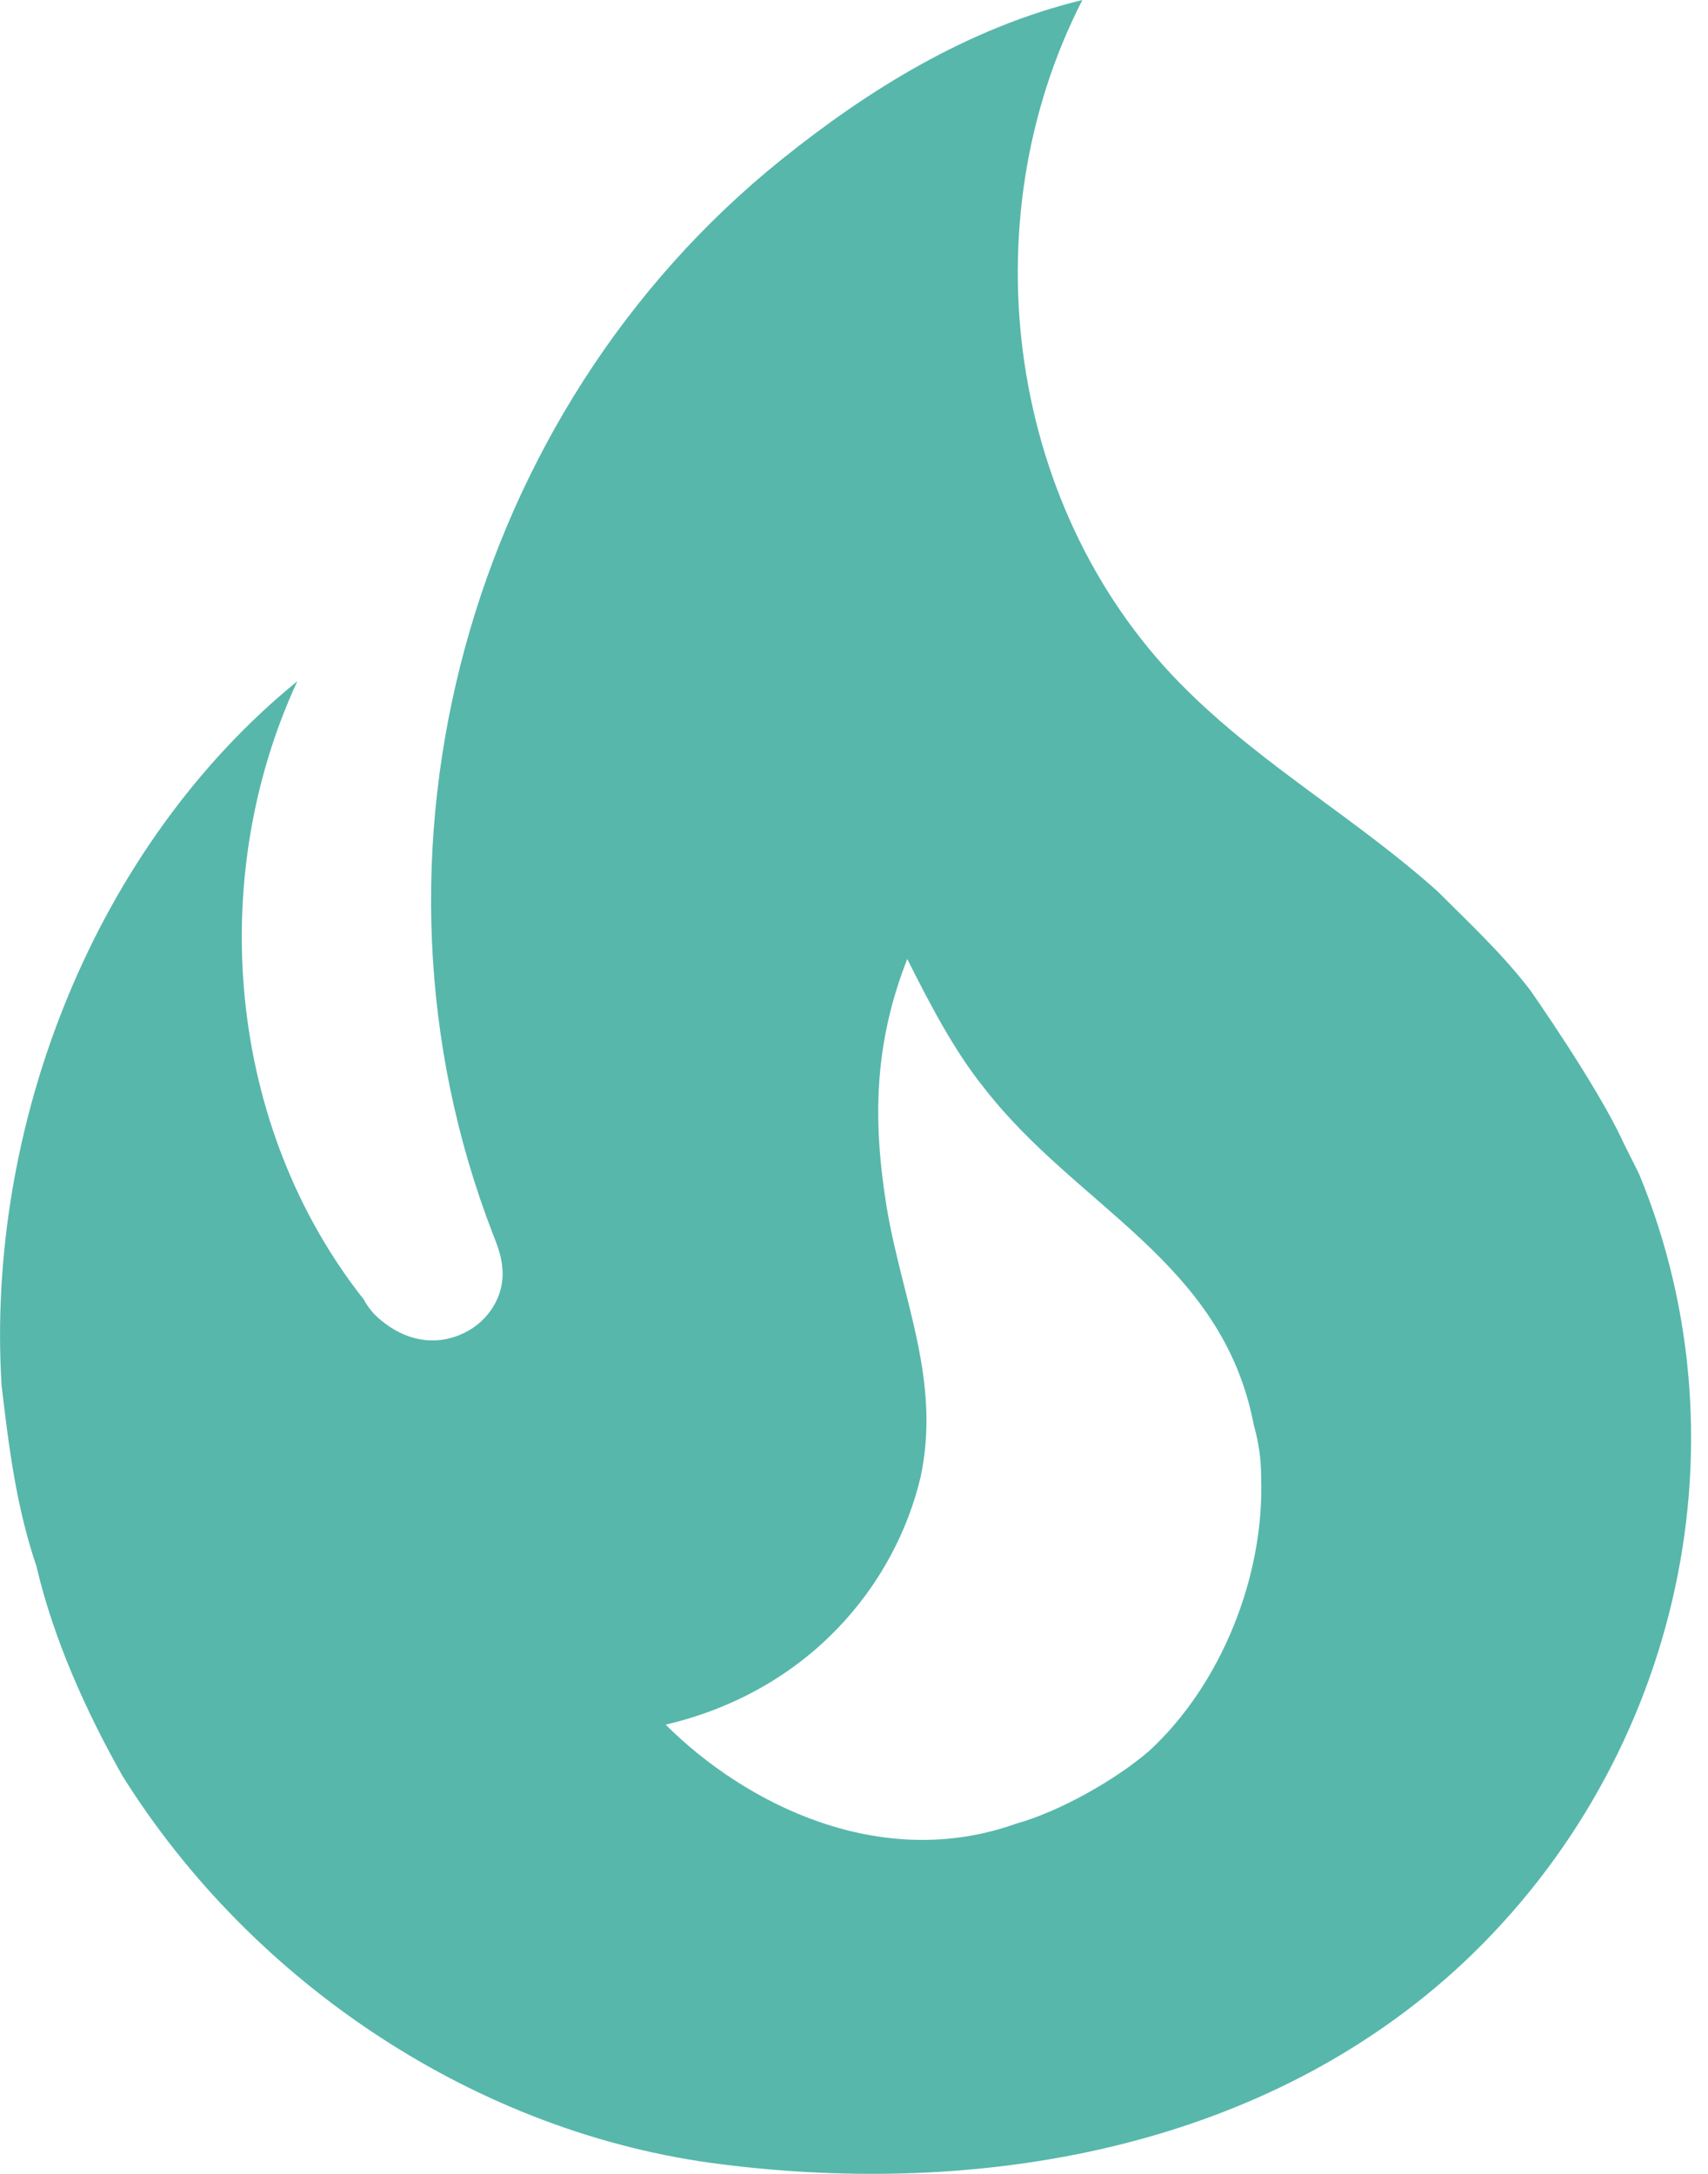 <svg xmlns="http://www.w3.org/2000/svg" width="11" height="14" fill="none" viewBox="0 0 11 14"><path fill="#57B7AB" d="M9.856 6.378C9.678 6.145 9.46 5.942 9.258 5.74C8.736 5.273 8.145 4.939 7.648 4.449C6.489 3.313 6.232 1.439 6.971 0C6.232 0.179 5.586 0.583 5.034 1.027C3.02 2.645 2.226 5.499 3.175 7.949C3.206 8.027 3.237 8.105 3.237 8.206C3.237 8.377 3.121 8.532 2.965 8.595C2.786 8.672 2.6 8.626 2.452 8.501C2.407 8.465 2.37 8.42 2.343 8.369C1.464 7.257 1.324 5.662 1.915 4.387C0.616 5.445 -0.092 7.234 0.01 8.921C0.056 9.31 0.103 9.699 0.235 10.088C0.344 10.555 0.554 11.021 0.787 11.434C1.627 12.779 3.082 13.744 4.645 13.938C6.31 14.148 8.091 13.845 9.366 12.694C10.79 11.402 11.288 9.334 10.556 7.56L10.455 7.358C10.292 7 9.856 6.378 9.856 6.378ZM7.399 11.278C7.181 11.465 6.823 11.667 6.543 11.745C5.672 12.056 4.801 11.62 4.287 11.107C5.213 10.889 5.765 10.205 5.929 9.512C6.061 8.89 5.812 8.377 5.711 7.778C5.617 7.202 5.633 6.712 5.843 6.176C5.991 6.471 6.146 6.767 6.333 7C6.932 7.778 7.873 8.12 8.075 9.178C8.106 9.287 8.122 9.396 8.122 9.512C8.145 10.15 7.865 10.85 7.399 11.278Z"/></svg>